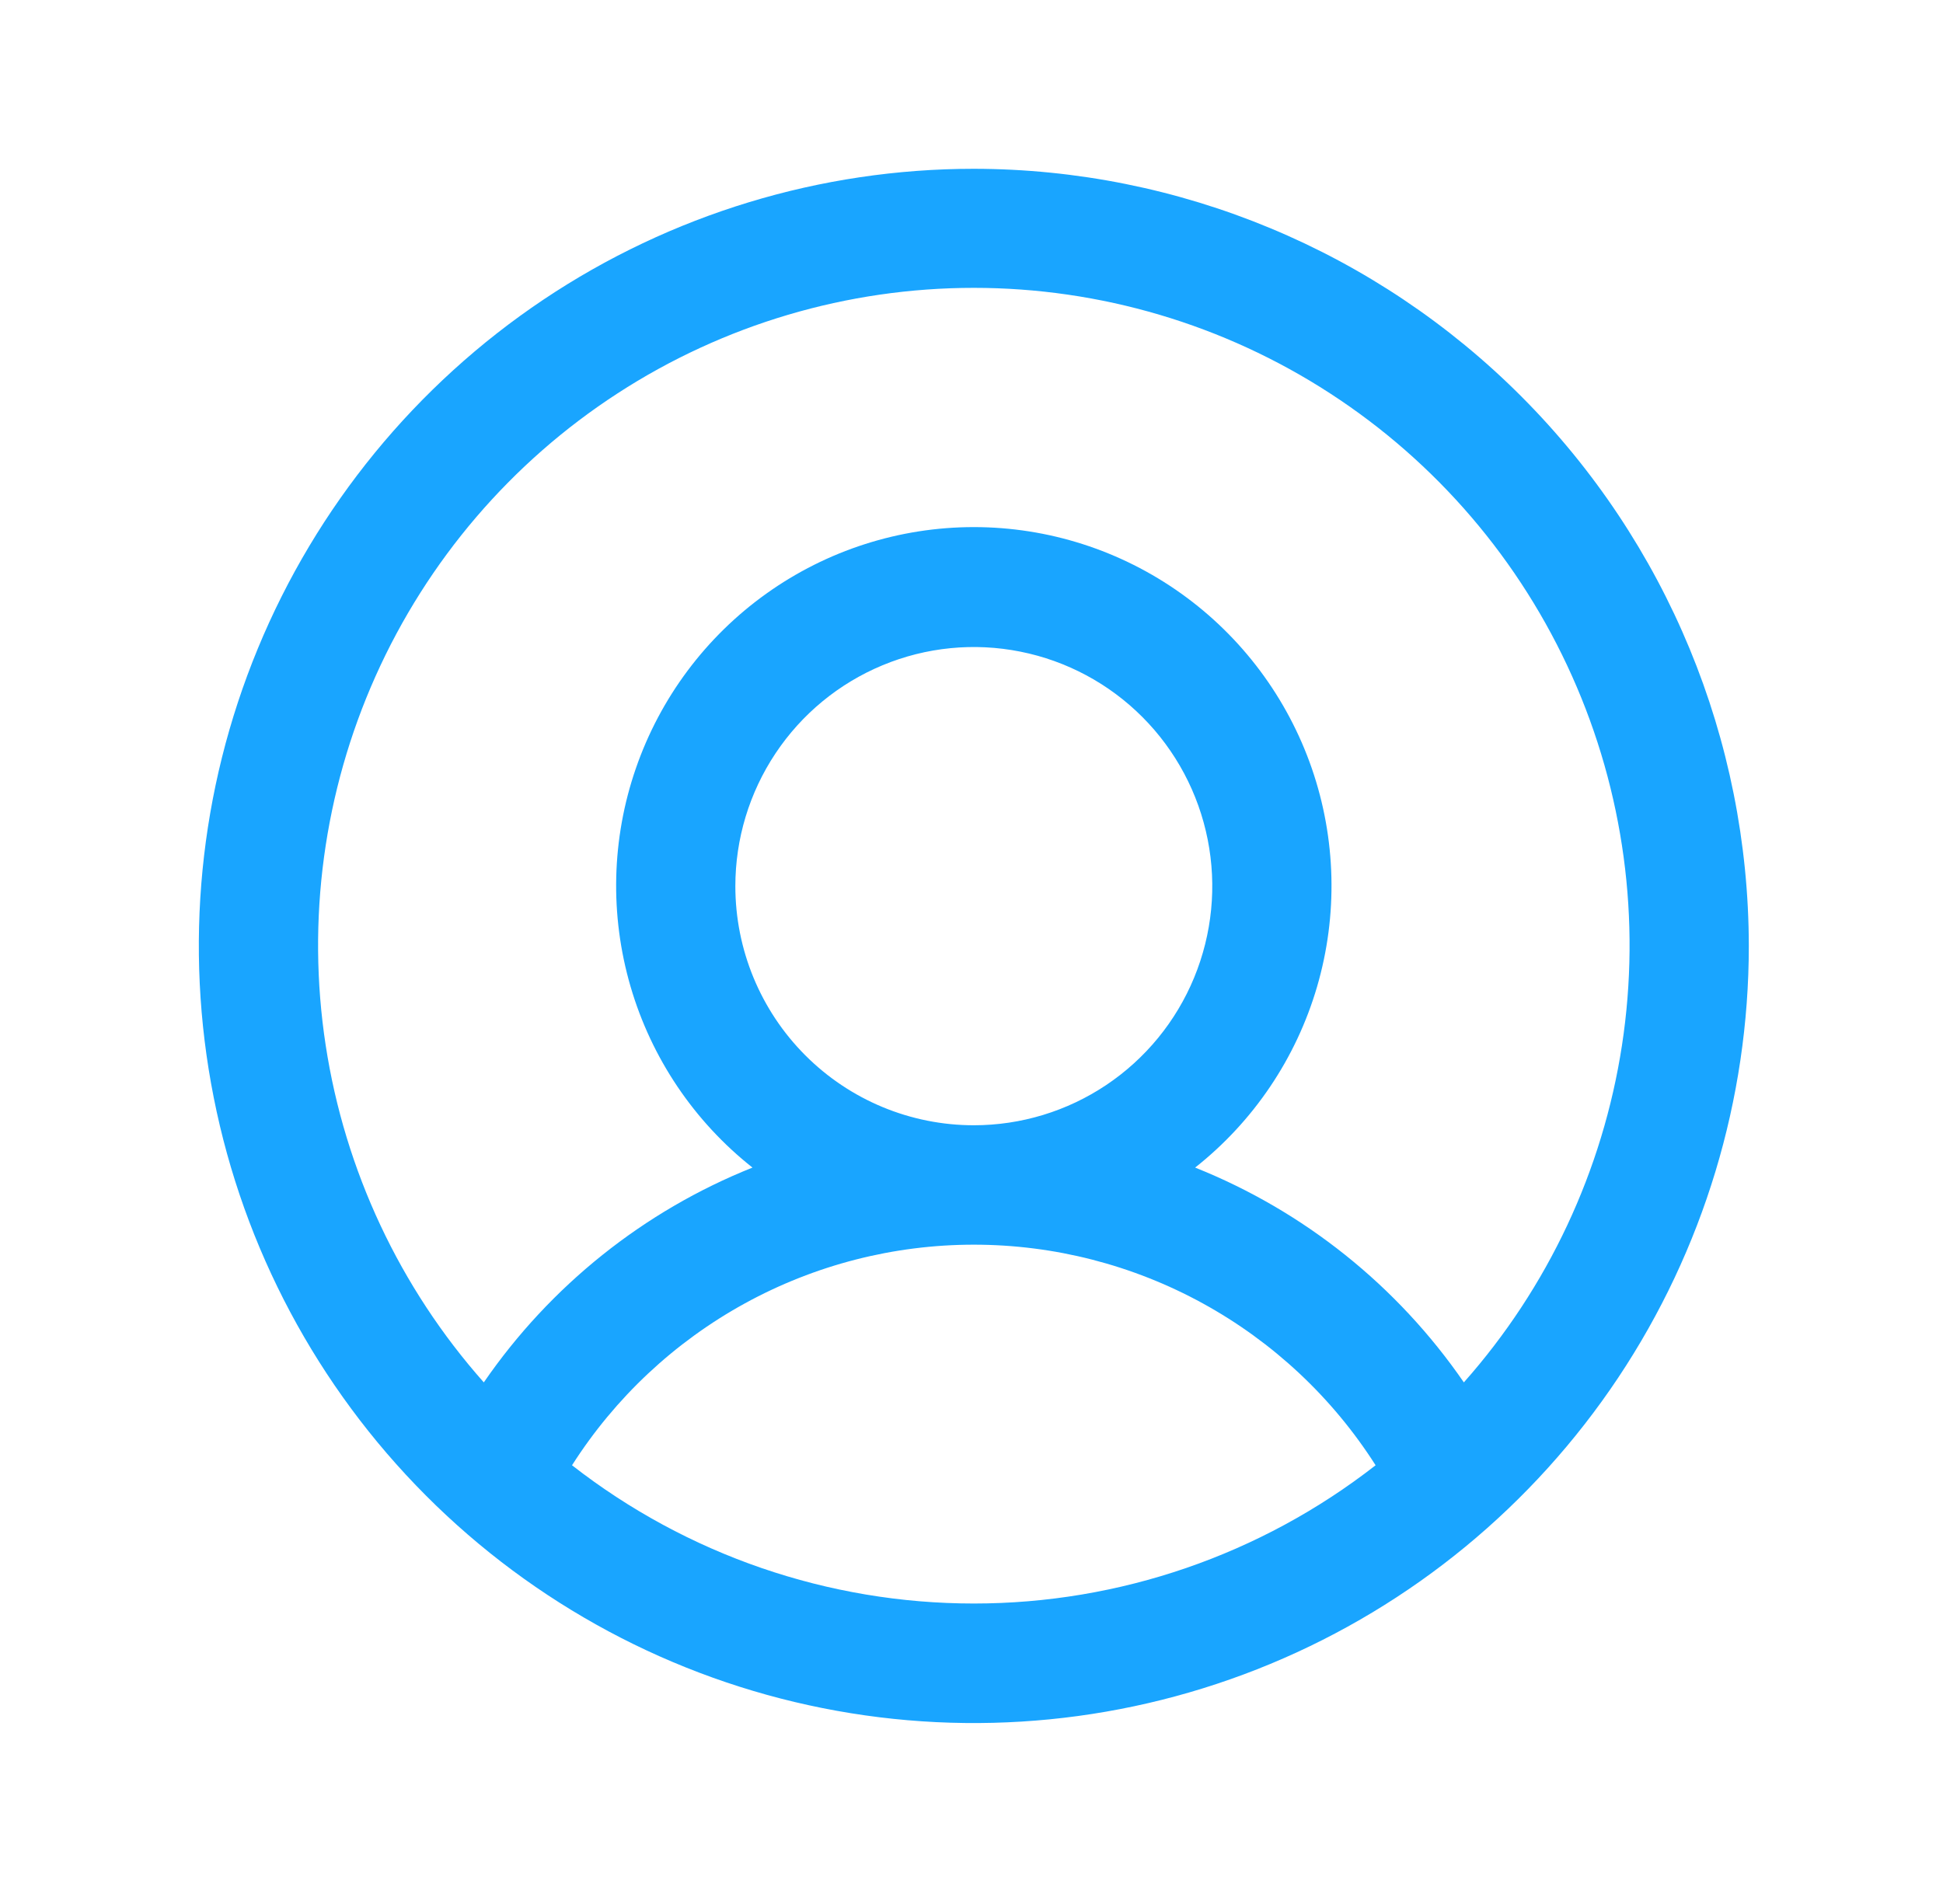 <svg width="50" height="49" viewBox="0 0 50 49" fill="none" xmlns="http://www.w3.org/2000/svg">
<path d="M25.06 4.344C21.115 4.344 17.26 5.517 13.98 7.714C10.7 9.912 8.144 13.036 6.635 16.69C5.125 20.345 4.73 24.366 5.5 28.246C6.269 32.125 8.169 35.689 10.958 38.486C13.747 41.283 17.3 43.188 21.169 43.959C25.038 44.731 29.047 44.335 32.692 42.821C36.336 41.308 39.45 38.744 41.642 35.455C43.833 32.166 45.003 28.299 45.003 24.344C44.997 19.041 42.894 13.957 39.155 10.208C35.417 6.458 30.347 4.349 25.06 4.344ZM14.72 37.709C15.83 35.968 17.359 34.536 19.166 33.544C20.973 32.552 23 32.032 25.06 32.032C27.12 32.032 29.147 32.552 30.954 33.544C32.761 34.536 34.29 35.968 35.399 37.709C32.443 40.015 28.805 41.267 25.06 41.267C21.315 41.267 17.676 40.015 14.72 37.709ZM18.923 22.805C18.923 21.588 19.283 20.398 19.958 19.386C20.632 18.374 21.59 17.586 22.712 17.12C23.833 16.654 25.067 16.532 26.257 16.77C27.447 17.007 28.541 17.593 29.399 18.454C30.257 19.314 30.841 20.411 31.078 21.605C31.315 22.799 31.193 24.036 30.729 25.16C30.265 26.285 29.478 27.246 28.469 27.922C27.46 28.598 26.273 28.959 25.06 28.959C23.432 28.959 21.872 28.311 20.721 27.157C19.57 26.003 18.923 24.437 18.923 22.805ZM37.67 35.576C35.959 33.09 33.553 31.166 30.755 30.048C32.258 28.86 33.355 27.233 33.893 25.392C34.431 23.55 34.383 21.587 33.757 19.774C33.13 17.961 31.956 16.389 30.397 15.276C28.839 14.163 26.973 13.565 25.06 13.565C23.146 13.565 21.281 14.163 19.722 15.276C18.163 16.389 16.989 17.961 16.363 19.774C15.736 21.587 15.689 23.55 16.227 25.392C16.765 27.233 17.861 28.86 19.364 30.048C16.566 31.166 14.161 33.09 12.45 35.576C10.288 33.138 8.875 30.125 8.381 26.901C7.887 23.676 8.333 20.376 9.665 17.4C10.998 14.423 13.16 11.896 15.891 10.124C18.622 8.351 21.806 7.408 25.06 7.408C28.313 7.408 31.497 8.351 34.228 10.124C36.96 11.896 39.122 14.423 40.454 17.4C41.787 20.376 42.233 23.676 41.739 26.901C41.245 30.125 39.832 33.138 37.67 35.576Z" fill="#19A5FF"/>
</svg>
